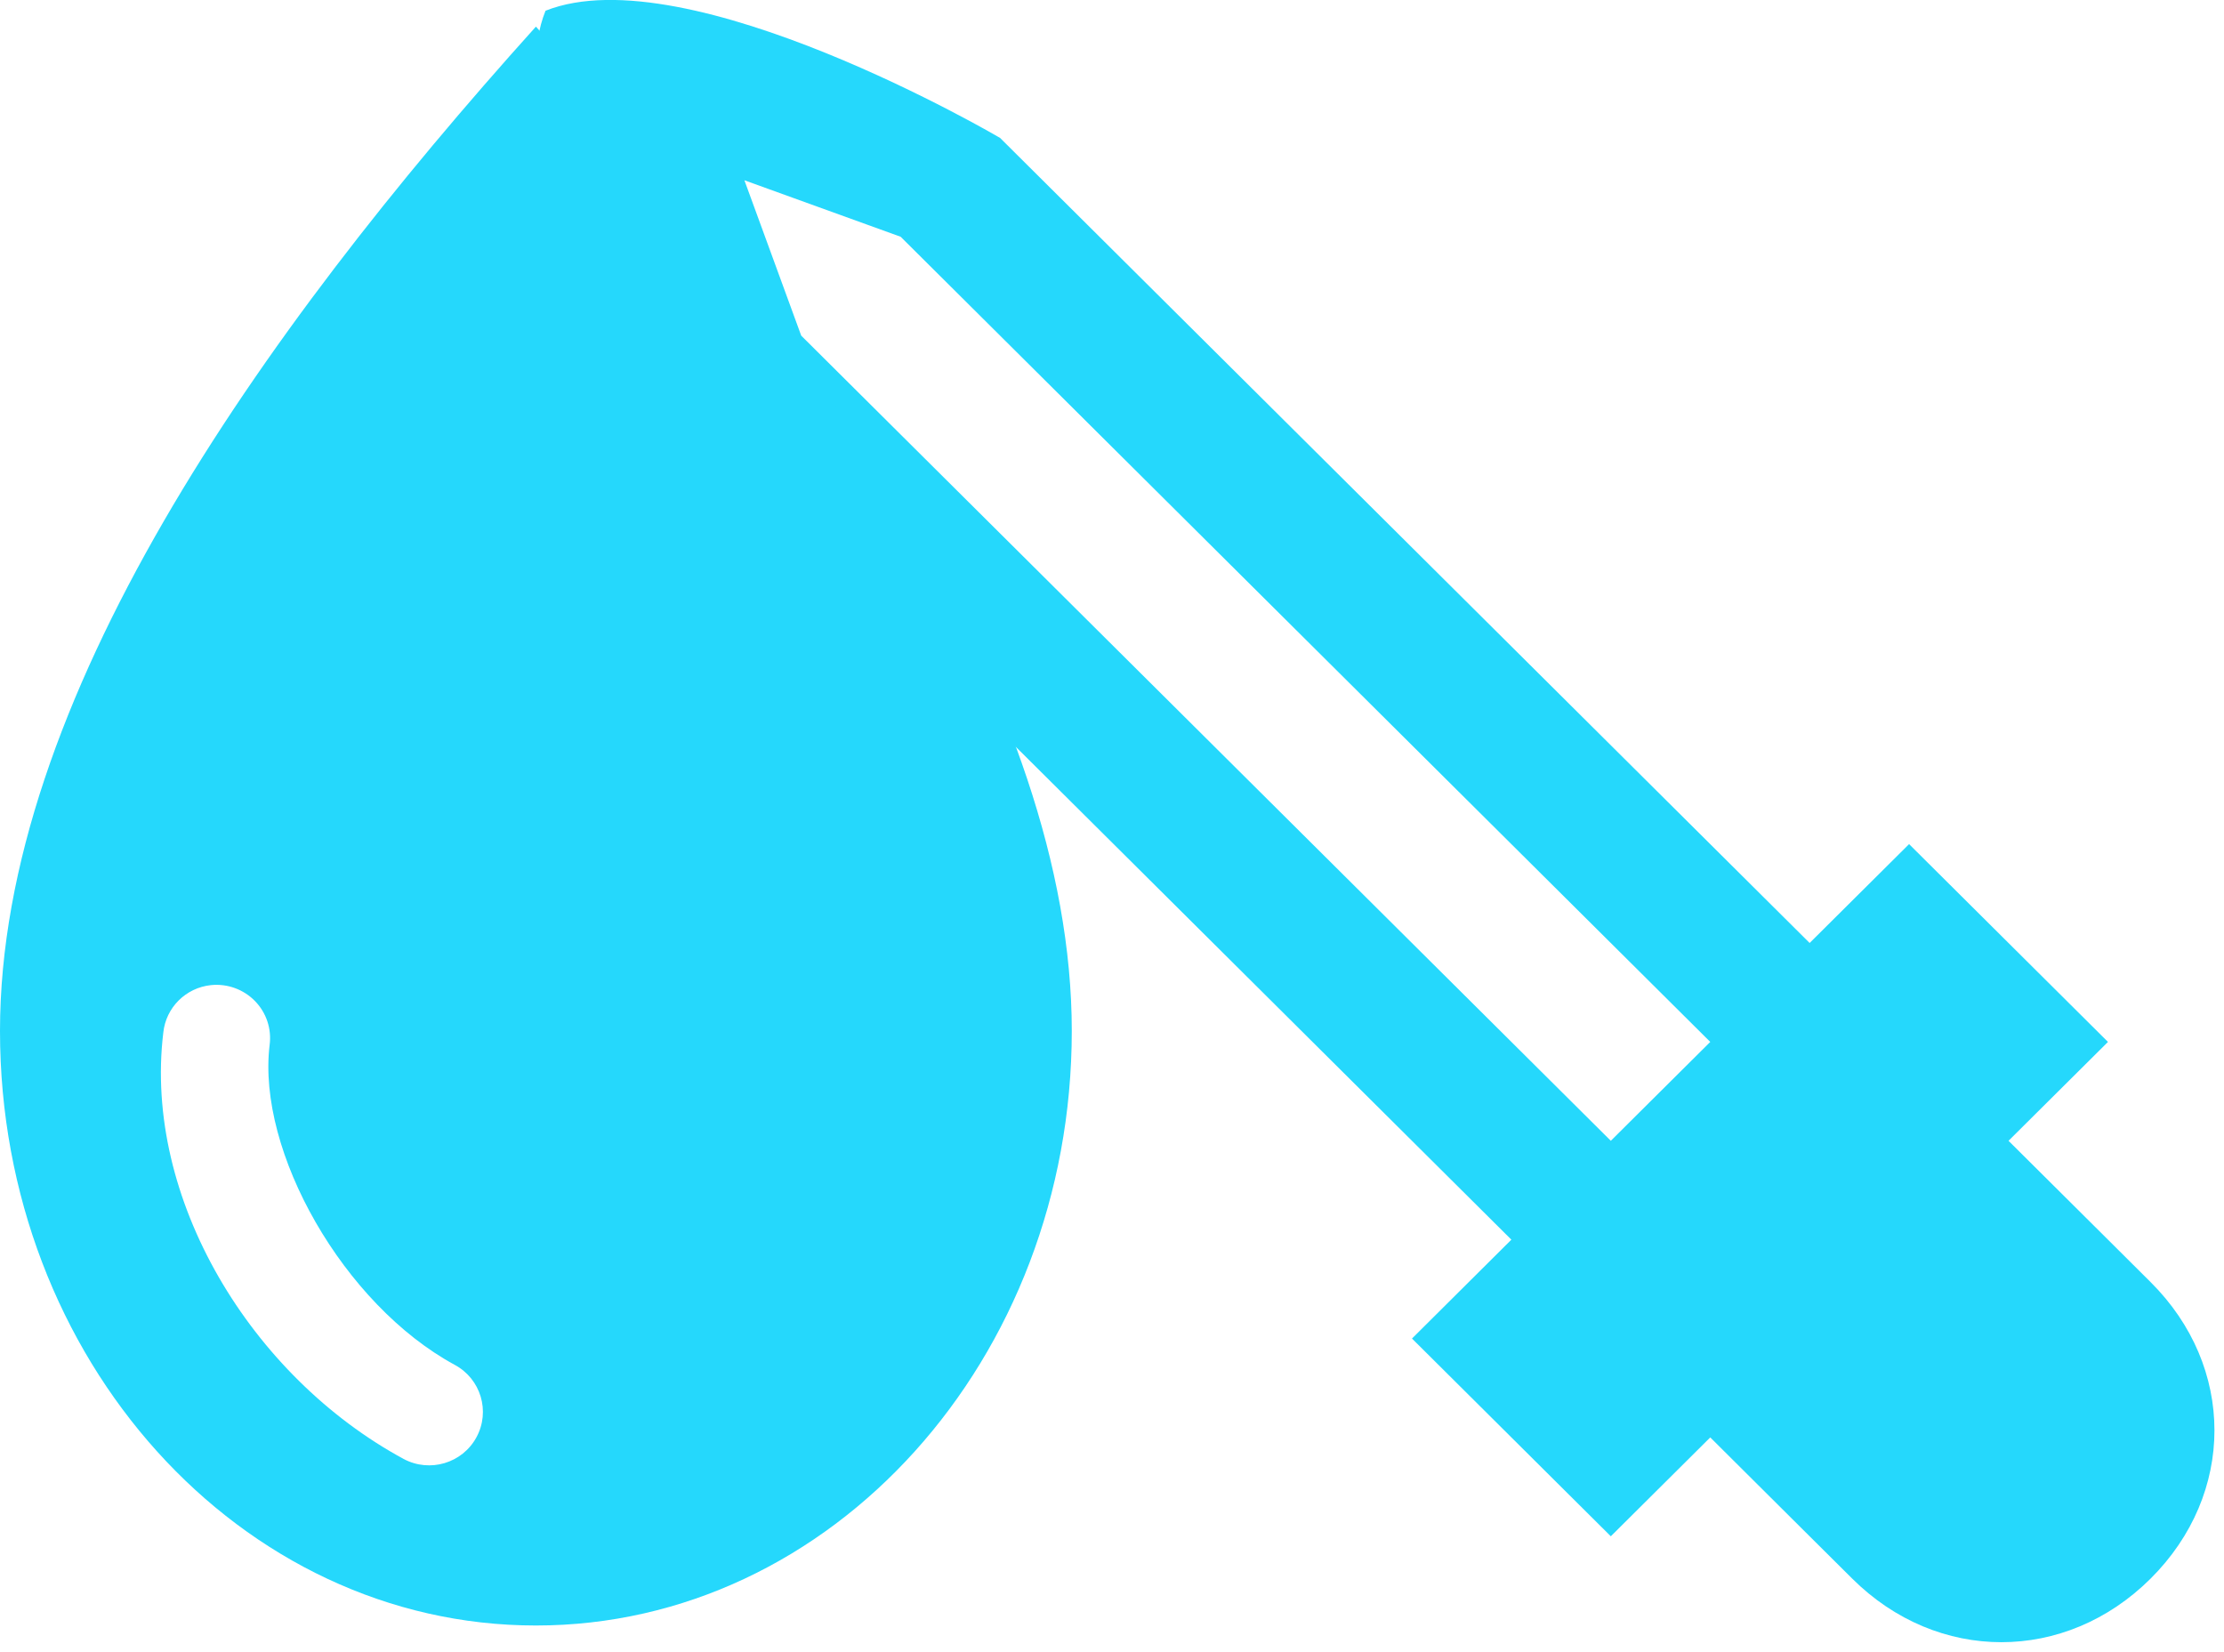 <?xml version="1.0" encoding="UTF-8"?>
<svg width="35px" height="26px" viewBox="0 0 35 26" version="1.1" xmlns="http://www.w3.org/2000/svg" xmlns:xlink="http://www.w3.org/1999/xlink">
    <!-- Generator: Sketch 43.2 (39069) - http://www.bohemiancoding.com/sketch -->
    <title>Group</title>
    <desc>Created with Sketch.</desc>
    <defs></defs>
    <g id="Page-1" stroke="none" stroke-width="1" fill="none" fill-rule="evenodd">
        <g id="Group" fill-rule="nonzero" fill="#25D8FC">
            <path d="M31.609,7.891 L33.174,6.335 L33.844,5.668 C35.185,4.335 35.185,2.334 33.844,1 C32.503,-0.333 30.491,-0.333 29.15,1 L28.479,1.667 L26.915,3.223 L25.35,1.667 L22.221,4.779 L23.785,6.335 L11.044,19.006 C11.044,19.006 7.691,23.452 8.585,25.675 C10.821,26.564 15.738,23.674 15.738,23.674 L28.479,11.004 L30.044,12.56 L33.174,9.447 L31.609,7.891 Z M14.174,22.118 L11.715,23.007 L12.609,20.562 L25.35,7.891 L26.915,9.447 L14.174,22.118 Z" id="Shape" transform="translate(21.642, 12.922) scale(1, -1) translate(-21.642, -12.922) "></path>
            <path d="M8.434,0.419 C4.054,5.283 0,11.055 0,16.224 C0,21.393 3.779,25.581 8.434,25.581 C13.089,25.581 16.867,21.393 16.867,16.224 C16.867,11.055 12.814,5.283 8.434,0.419 Z M3.321,15.503 C3.577,15.477 3.832,15.569 4.012,15.753 C4.192,15.937 4.277,16.192 4.243,16.447 C4.041,18.123 5.407,20.531 7.156,21.479 C7.567,21.7 7.72,22.21 7.498,22.619 C7.276,23.028 6.763,23.18 6.352,22.96 C3.949,21.658 2.254,18.862 2.57,16.25 C2.611,15.856 2.924,15.544 3.321,15.503 L3.321,15.503 Z" id="Shape"></path>
        </g>
    </g>
</svg>